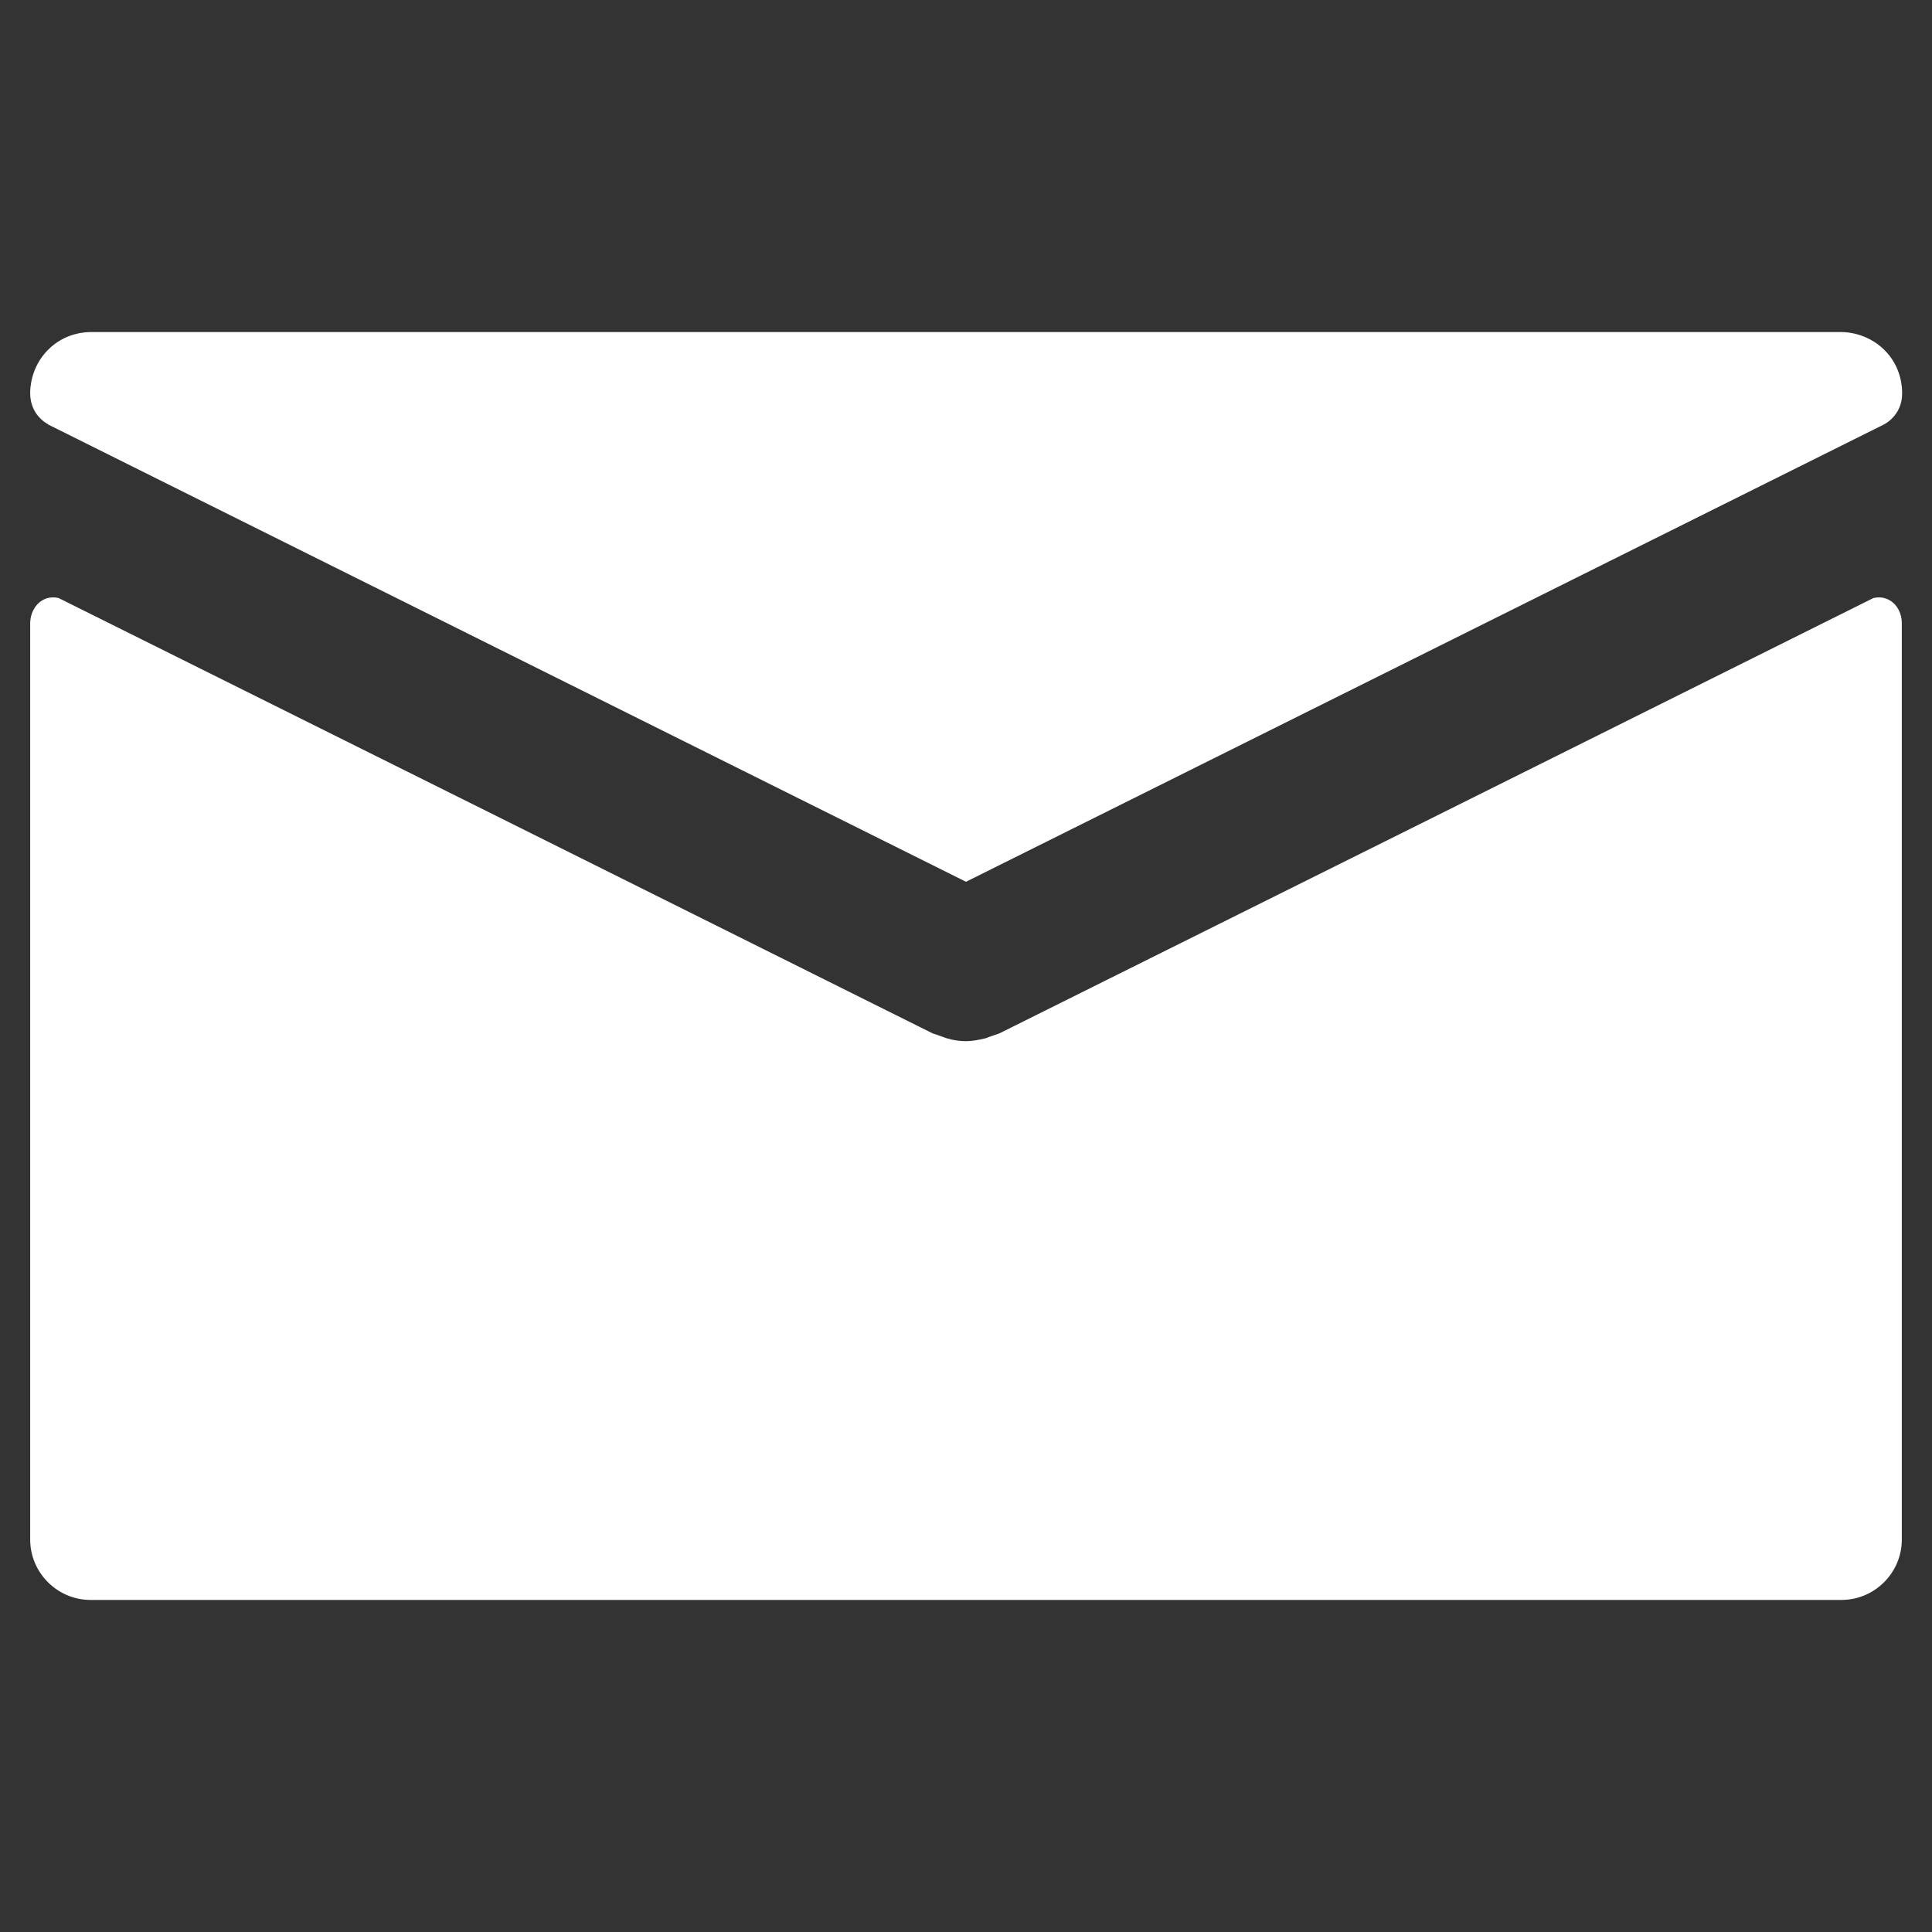 <?xml version="1.0" encoding="UTF-8"?><svg id="Layer_1" xmlns="http://www.w3.org/2000/svg" viewBox="0 0 64 64"><rect x="0" y="0" width="64" height="64" fill="#333333" stroke="none"/><defs><style>.cls-1{fill:#fff;stroke-width:0px;}</style></defs><path class="cls-1" d="M62.55,19.86c-.2-.1-.4-.07-.49-.05-9.65,4.81-19.3,9.62-28.95,14.42-.06.02-.22.08-.29.1-.07.02-.13.06-.2.07-.21.05-.41.09-.62.09,0,0,0,0,0,0h0s0,0,0,0c-.21,0-.42-.03-.62-.09-.07-.02-.14-.05-.2-.07-.06-.02-.22-.08-.29-.1-9.65-4.81-19.3-9.62-28.95-14.42-.09-.02-.29-.05-.49.05-.28.14-.46.46-.45.83v30.31c0,1.1.9,2,2,2h58c1.1,0,2-.9,2-2v-30.31c.01-.37-.16-.69-.45-.83Z"/><path class="cls-1" d="M1.59,14.06c10.14,5.05,20.27,10.1,30.41,15.15h0s0,0,0,0c10.14-5.05,20.27-10.1,30.41-15.15.09-.05.3-.18.45-.44.15-.26.15-.51.15-.62,0-.13-.01-.84-.59-1.41s-1.28-.59-1.41-.59H3c-.13,0-.84.01-1.41.59-.57.57-.59,1.28-.59,1.41,0,.1,0,.35.15.62.15.26.36.39.45.44Z"/></svg>